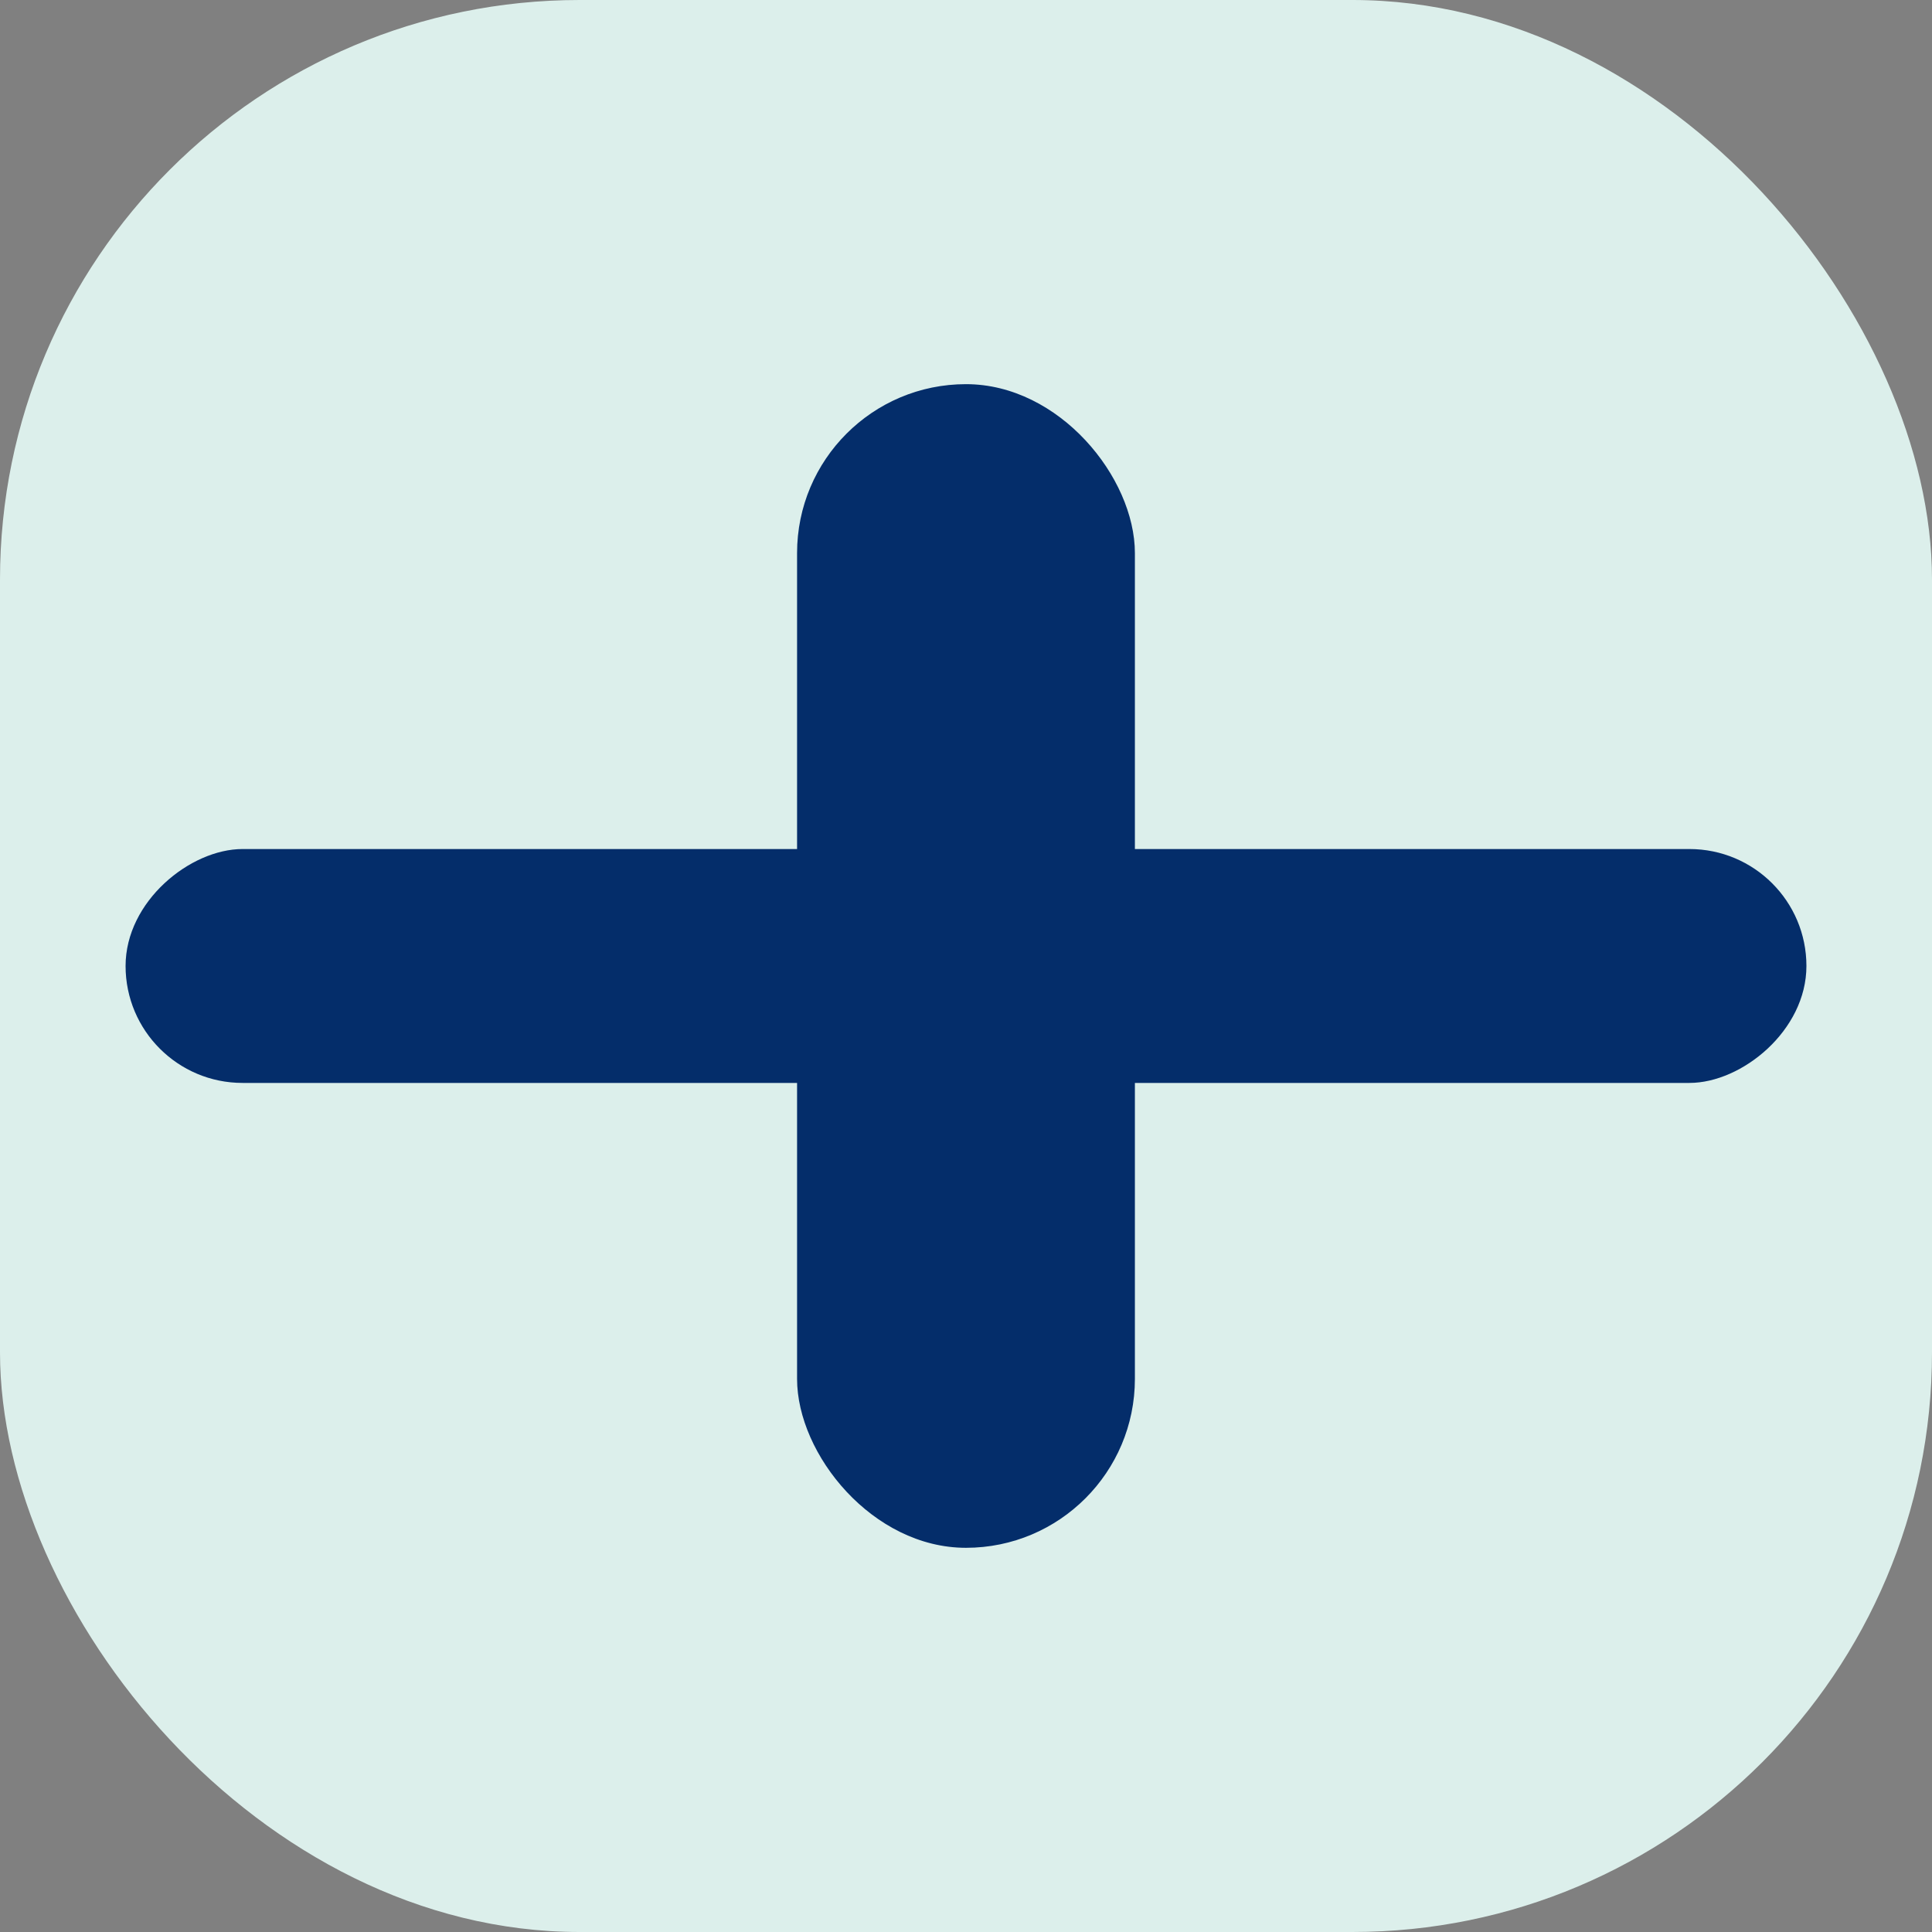 <svg width="50" height="50" viewBox="0 0 50 50" fill="none" xmlns="http://www.w3.org/2000/svg">
<rect x="0" y="0" width="50" height="50" fill="#808080" stroke="none"/>
<rect width="50" height="50" rx="15" fill="#DCEFEB"/>
<rect x="3.25" y="28.026" width="6.053" height="43.5" rx="3.027" transform="rotate(-90 3.25 28.026)" fill="#042D6A"/>
<rect x="20.628" y="9.942" width="8.743" height="30.115" rx="4.372" fill="#042D6A"/>
</svg>
